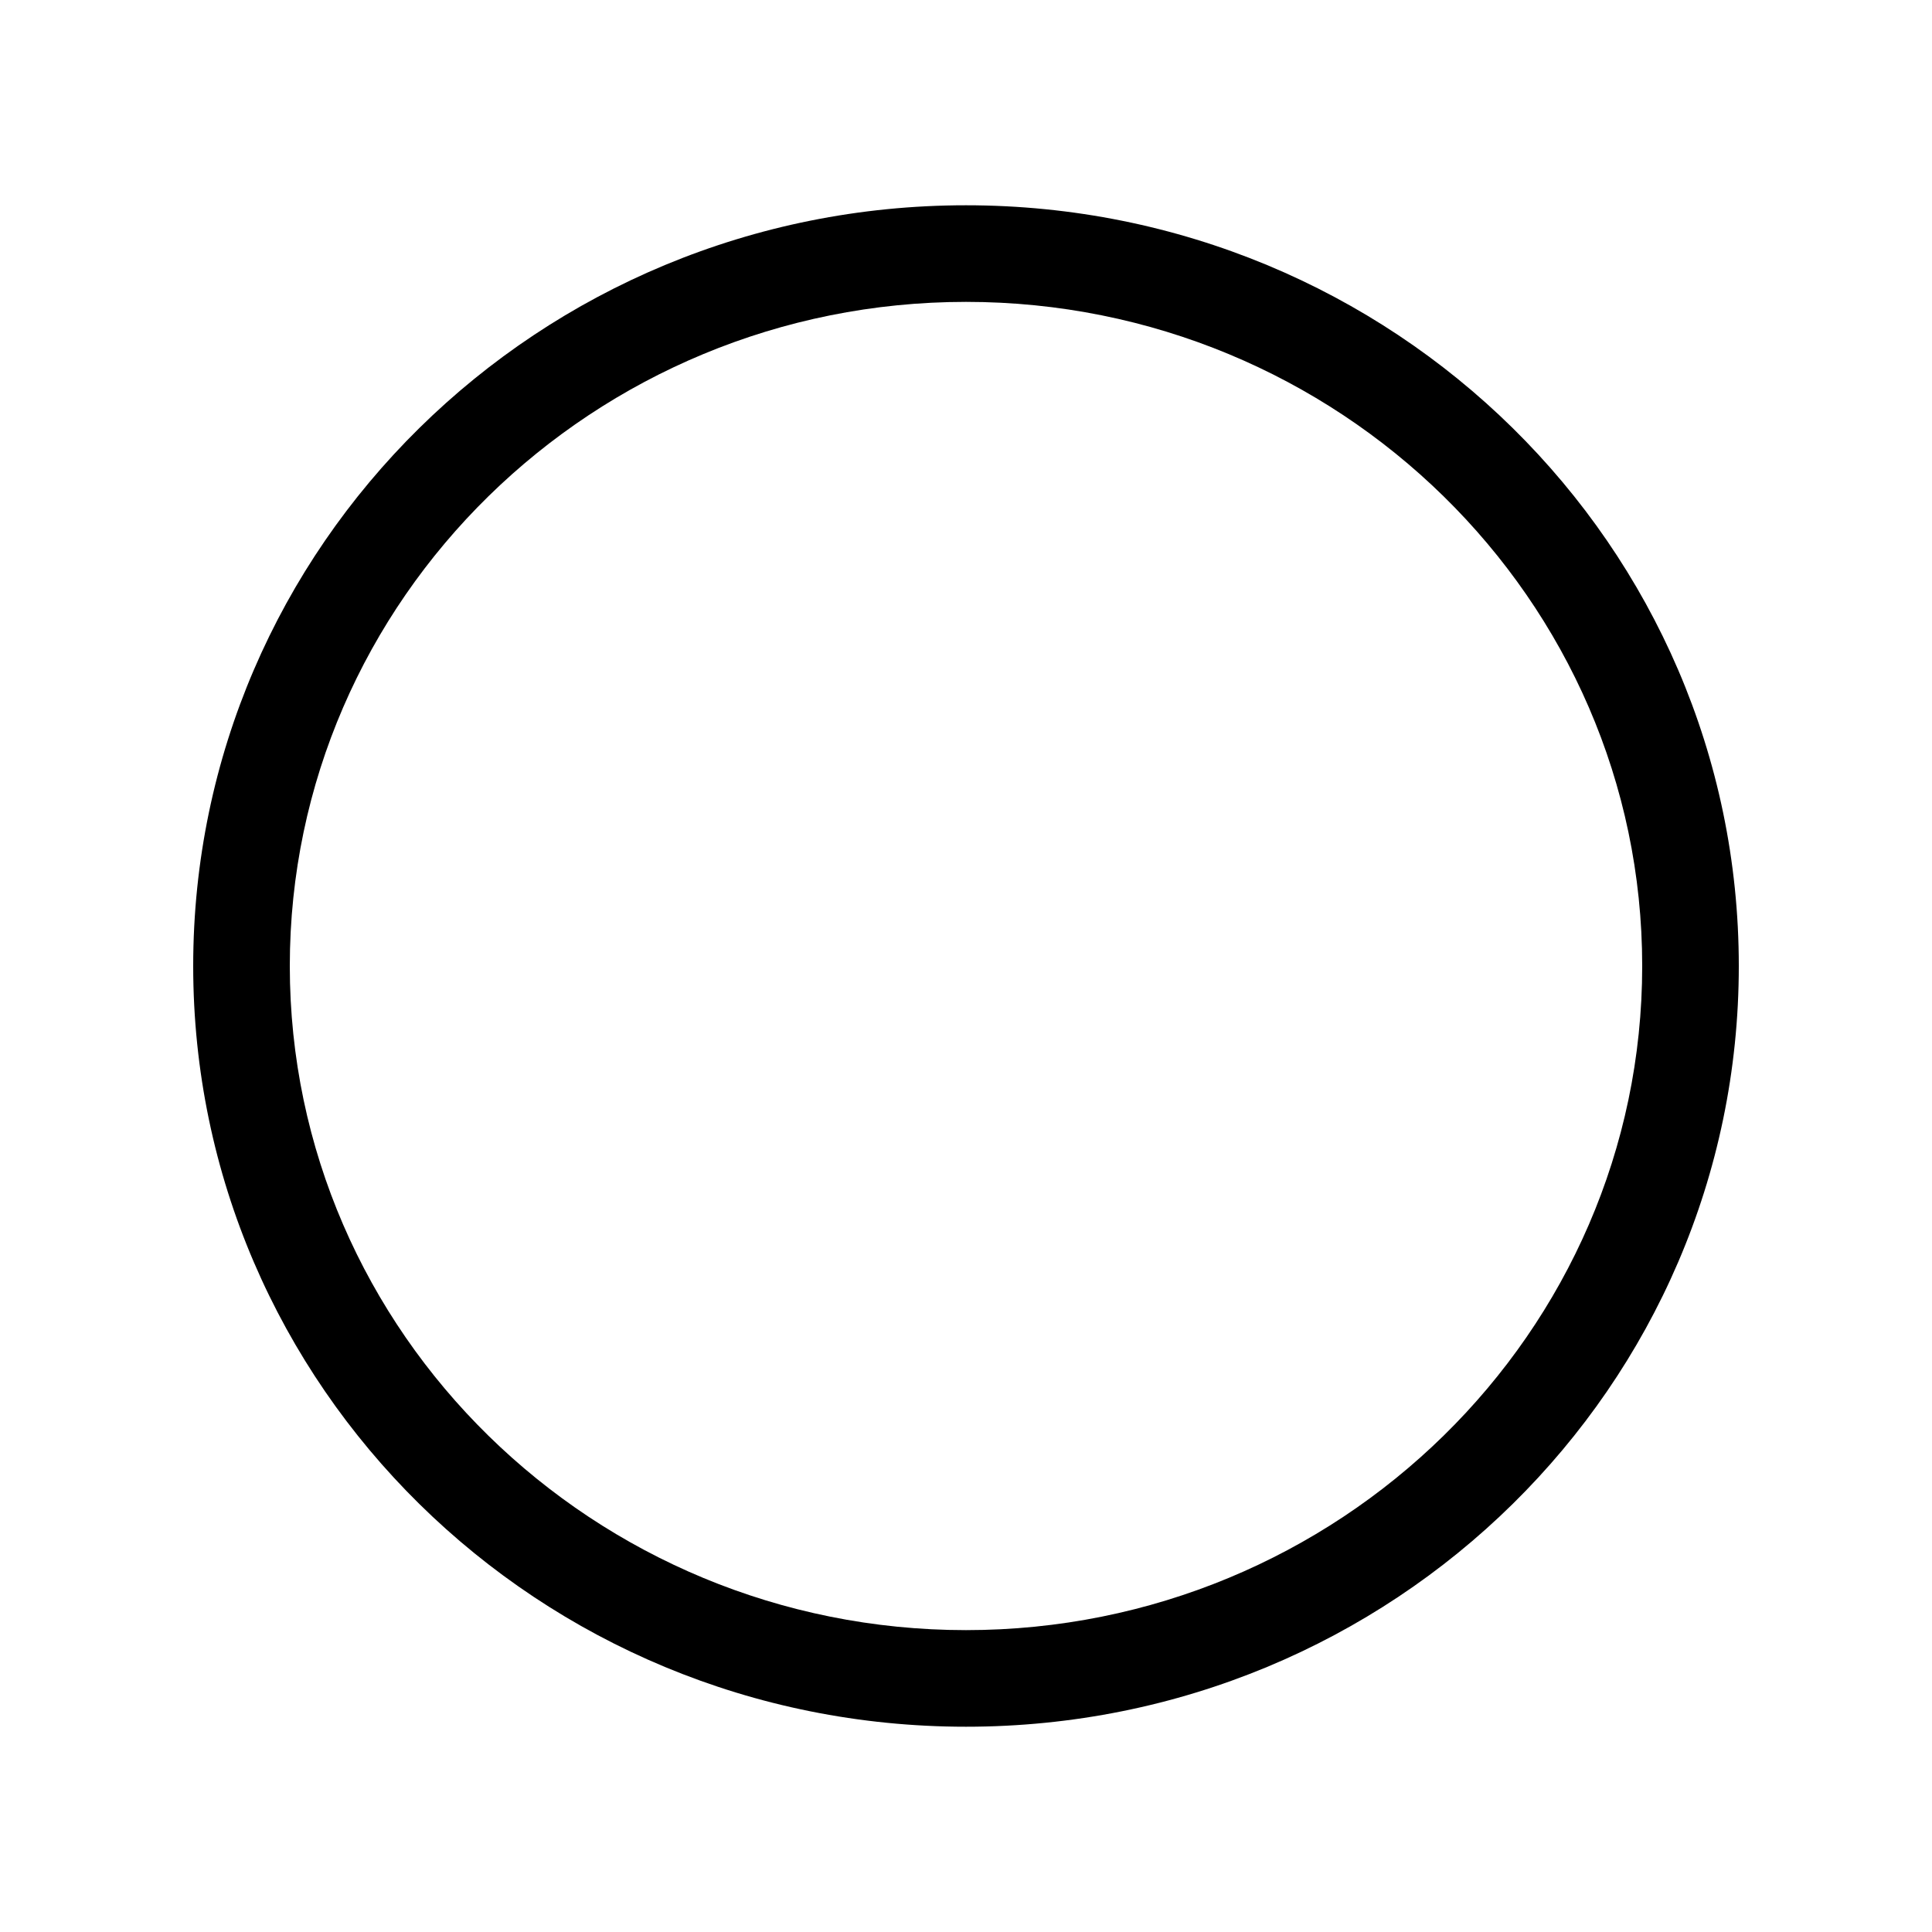 <?xml version="1.0" encoding="utf-8"?>
<!-- Generator: Adobe Illustrator 19.0.0, SVG Export Plug-In . SVG Version: 6.00 Build 0)  -->
<svg version="1.1" id="Layer_1" xmlns="http://www.w3.org/2000/svg" xmlns:xlink="http://www.w3.org/1999/xlink" x="0px" y="0px"
	 viewBox="0 0 80 80" style="enable-background:new 0 0 80 80;" xml:space="preserve">
<g>
	<path id="XMLID_18_" d="M40,12.5c15.4,0,28,12.3,28,27.5S55.4,67.5,40,67.5S12,55.2,12,40S24.6,12.5,40,12.5 M40,8.5
		C22.3,8.5,8,22.6,8,40s14.3,31.5,32,31.5S72,57.4,72,40S57.7,8.5,40,8.5L40,8.5z"/>
</g>
</svg>
